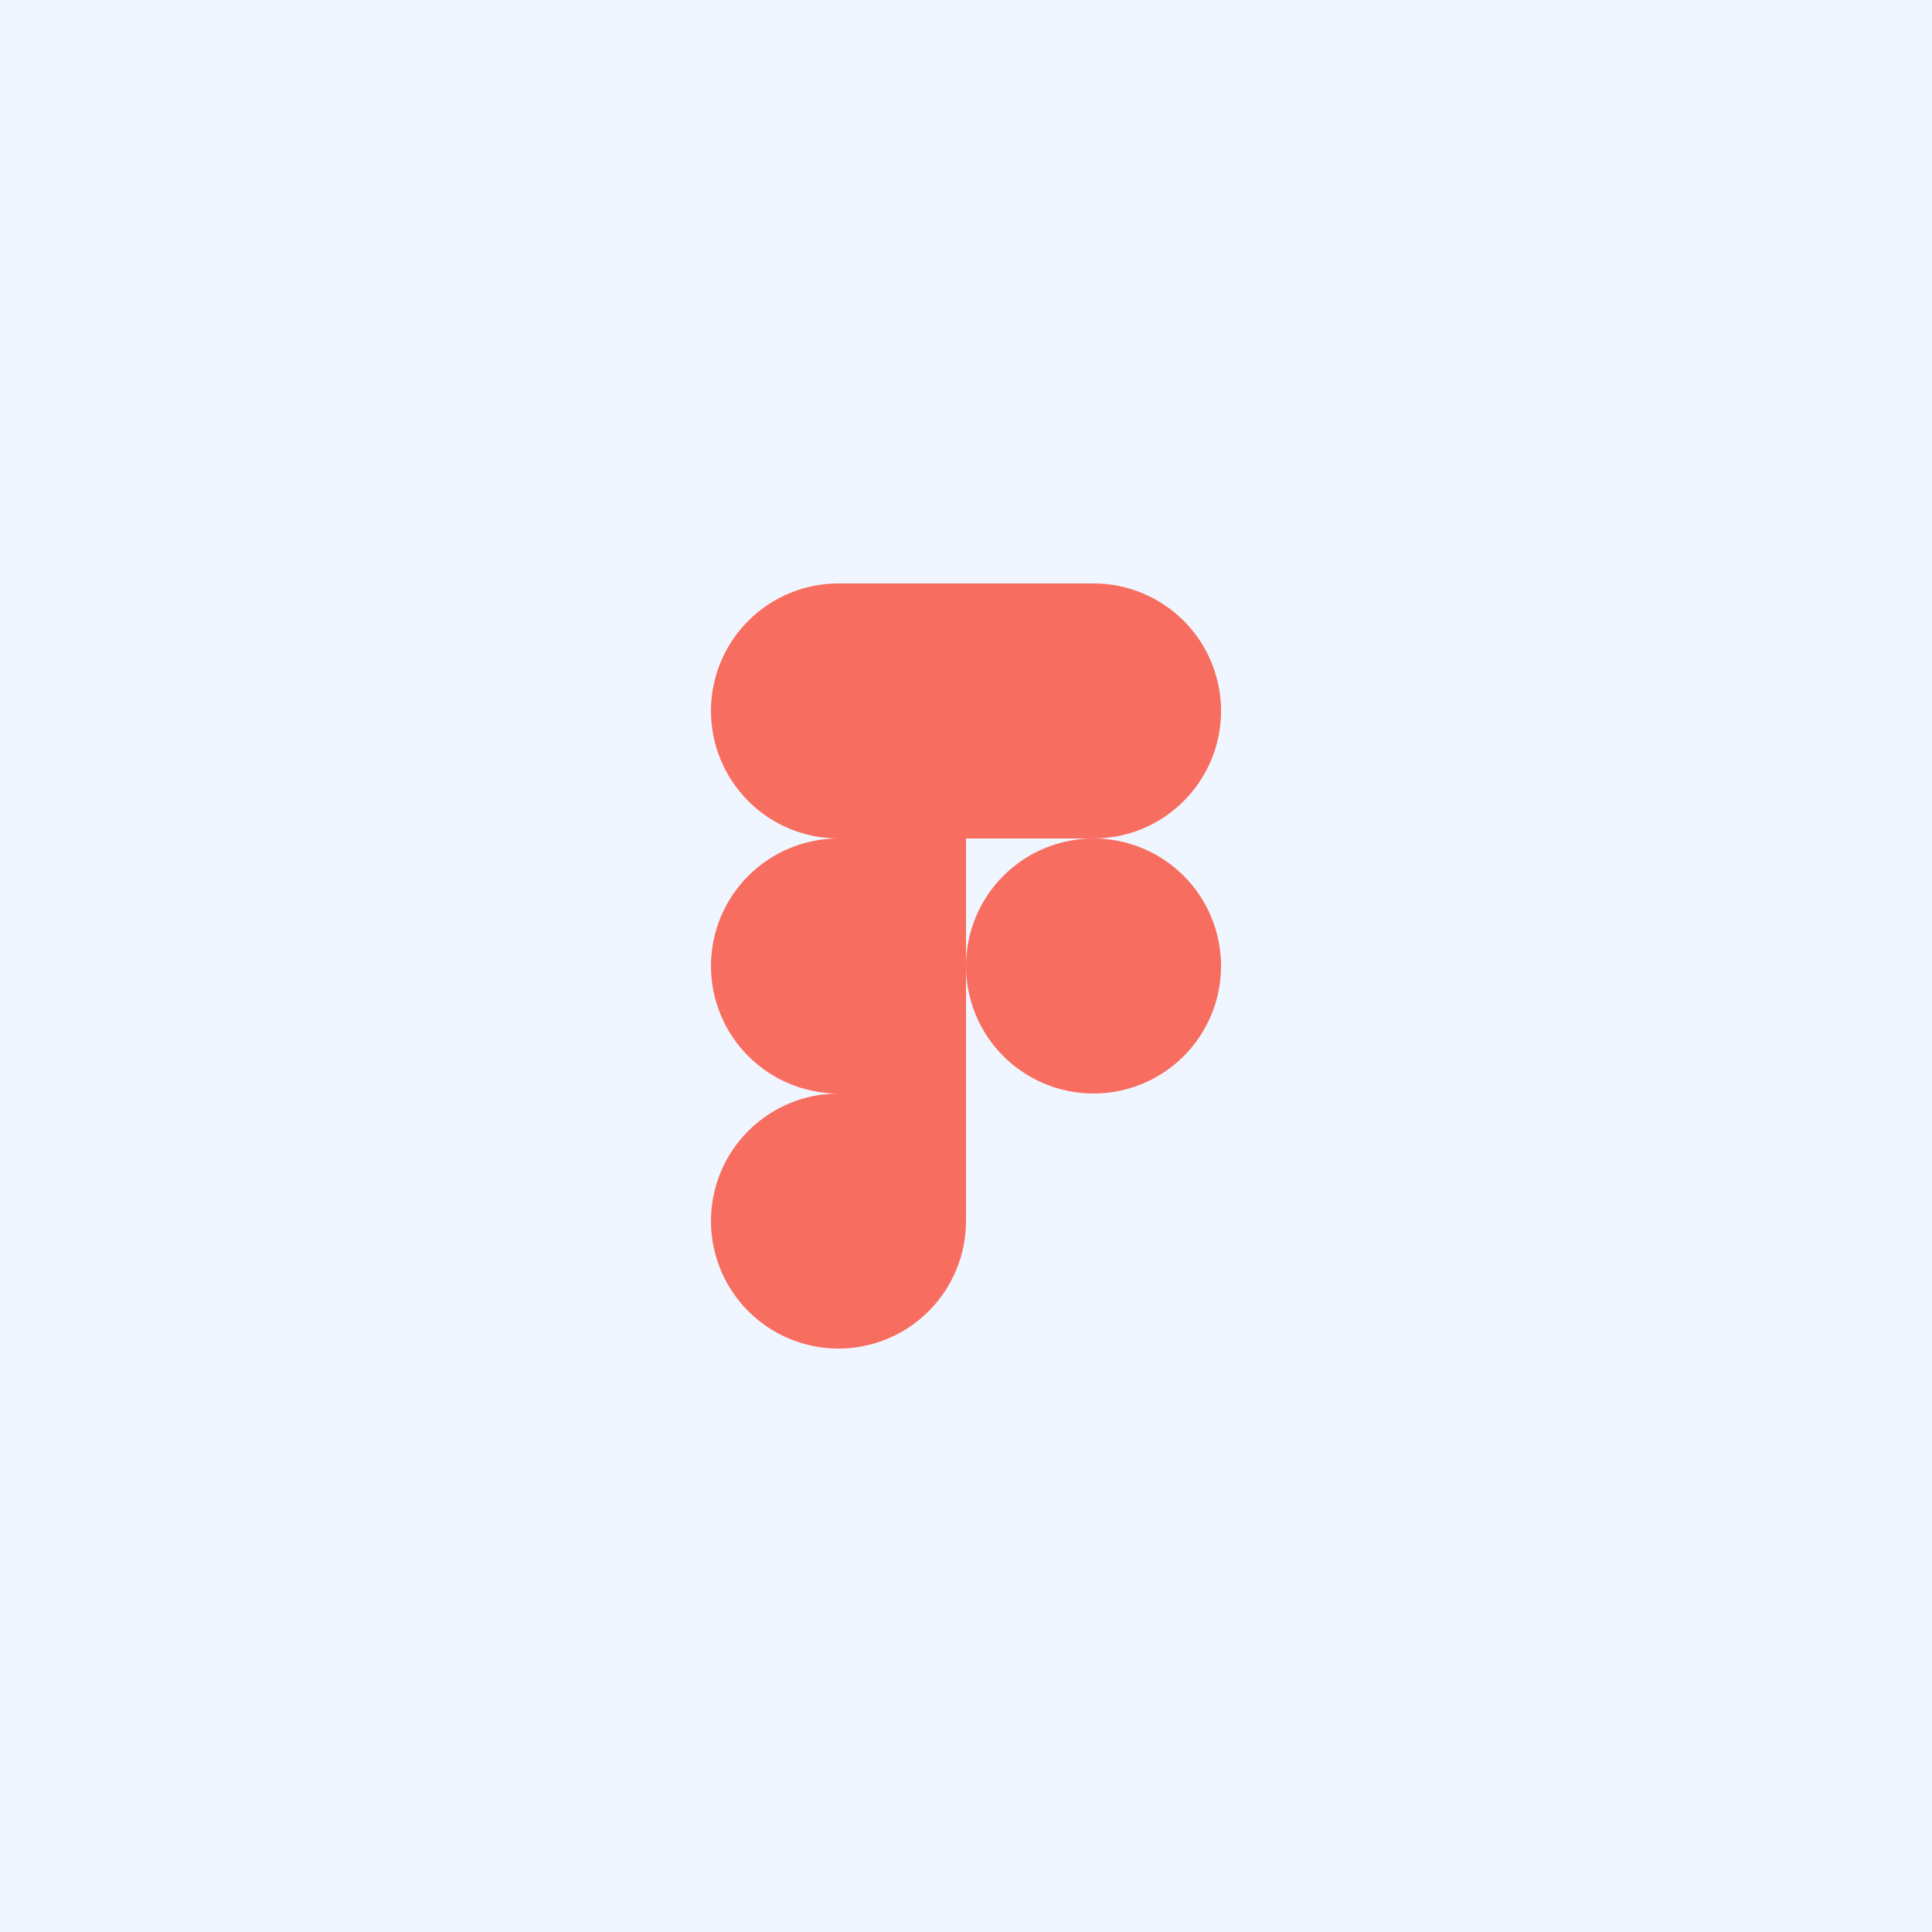 <svg width="202" height="202" viewBox="0 0 202 202" fill="none" xmlns="http://www.w3.org/2000/svg">
<rect x="0" y="0" width="202" height="202" fill="#333333" stroke="none"/>
<g clip-path="url(#clip0_107_4)">
<path d="M202 0H0V202H202V0Z" fill="#F0F6FF"/>
<g clip-path="url(#clip1_107_4)">
<path d="M101 101C101 97.464 102.405 94.072 104.905 91.572C107.406 89.071 110.797 87.667 114.333 87.667C117.87 87.667 121.261 89.071 123.761 91.572C126.262 94.072 127.667 97.464 127.667 101C127.667 104.536 126.262 107.928 123.761 110.428C121.261 112.929 117.87 114.333 114.333 114.333C110.797 114.333 107.406 112.929 104.905 110.428C102.405 107.928 101 104.536 101 101ZM74.333 127.667C74.333 124.13 75.738 120.739 78.239 118.239C80.739 115.738 84.13 114.333 87.667 114.333H101V127.667C101 131.203 99.595 134.594 97.095 137.095C94.594 139.595 91.203 141 87.667 141C84.13 141 80.739 139.595 78.239 137.095C75.738 134.594 74.333 131.203 74.333 127.667ZM101 61V87.667H114.333C117.87 87.667 121.261 86.262 123.761 83.761C126.262 81.261 127.667 77.87 127.667 74.333C127.667 70.797 126.262 67.406 123.761 64.905C121.261 62.405 117.87 61 114.333 61H101ZM74.333 74.333C74.333 77.87 75.738 81.261 78.239 83.761C80.739 86.262 84.13 87.667 87.667 87.667H101V61H87.667C84.13 61 80.739 62.405 78.239 64.905C75.738 67.406 74.333 70.797 74.333 74.333ZM74.333 101C74.333 104.536 75.738 107.928 78.239 110.428C80.739 112.929 84.13 114.333 87.667 114.333H101V87.667H87.667C84.13 87.667 80.739 89.071 78.239 91.572C75.738 94.072 74.333 97.464 74.333 101Z" fill="#F76E60"/>
</g>
</g>
<defs>
<clipPath id="clip0_107_4">
<rect width="202" height="202" fill="white"/>
</clipPath>
<clipPath id="clip1_107_4">
<rect width="80" height="80" fill="white" transform="translate(61 61)"/>
</clipPath>
</defs>
</svg>
